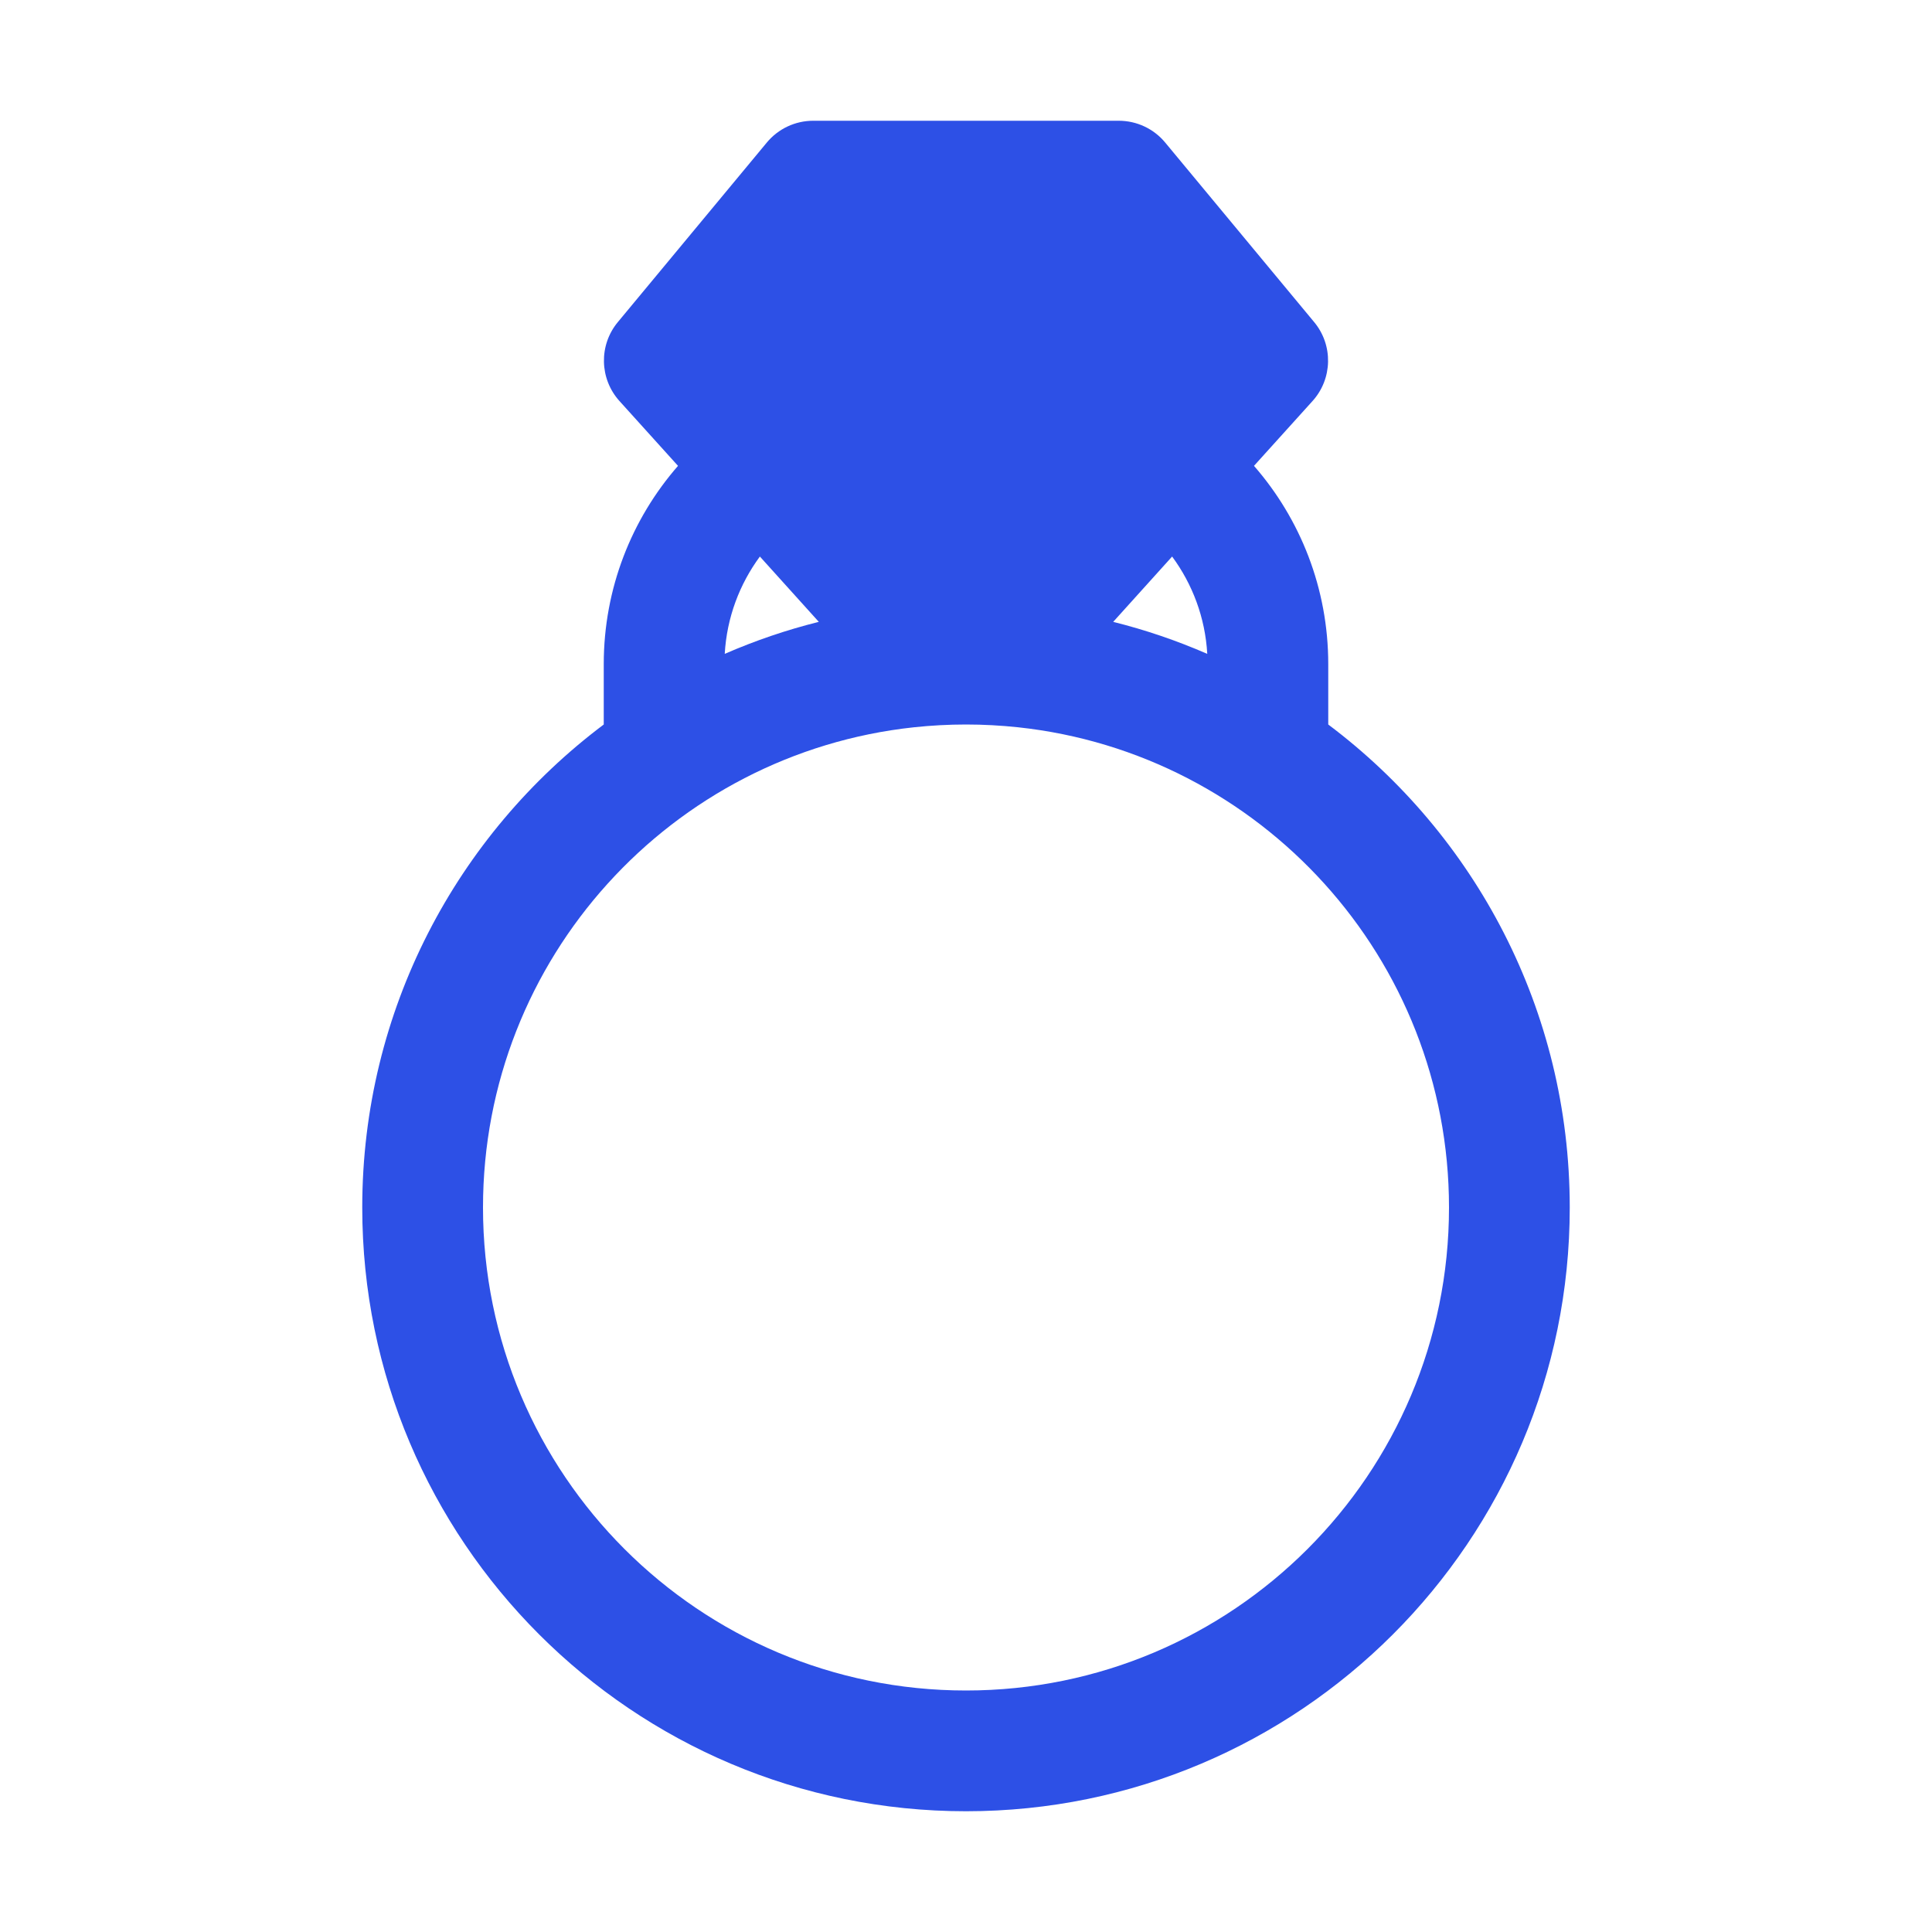 <svg width="16" height="16" viewBox="0 0 16 16" fill="none" xmlns="http://www.w3.org/2000/svg">
<path fill-rule="evenodd" clip-rule="evenodd" d="M6.735 1H9.265C9.414 1 9.555 1.066 9.65 1.181L10.883 2.667C11.042 2.858 11.036 3.137 10.87 3.321L10.385 3.858C10.768 4.297 11 4.872 11 5.5V6C12.214 6.912 13 8.364 13 10C13 12.761 10.761 15 8 15C5.239 15 3 12.761 3 10C3 8.364 3.786 6.912 5 6V5.5C5 4.872 5.232 4.297 5.615 3.858L5.13 3.321C4.964 3.137 4.958 2.858 5.117 2.667L6.35 1.181C6.445 1.066 6.586 1 6.735 1ZM6.002 5.415C6.019 5.114 6.125 4.837 6.293 4.609L6.781 5.15C6.512 5.217 6.252 5.306 6.002 5.415ZM9.998 5.415C9.981 5.114 9.875 4.837 9.707 4.609L9.219 5.15C9.488 5.217 9.748 5.306 9.998 5.415ZM7.569 6.023C5.563 6.238 4 7.936 4 10C4 12.209 5.791 14 8 14C10.209 14 12 12.209 12 10C12 7.936 10.437 6.238 8.431 6.023C8.289 6.008 8.146 6 8 6C7.854 6 7.711 6.008 7.569 6.023Z" fill="#2D50E6"/>
</svg>
